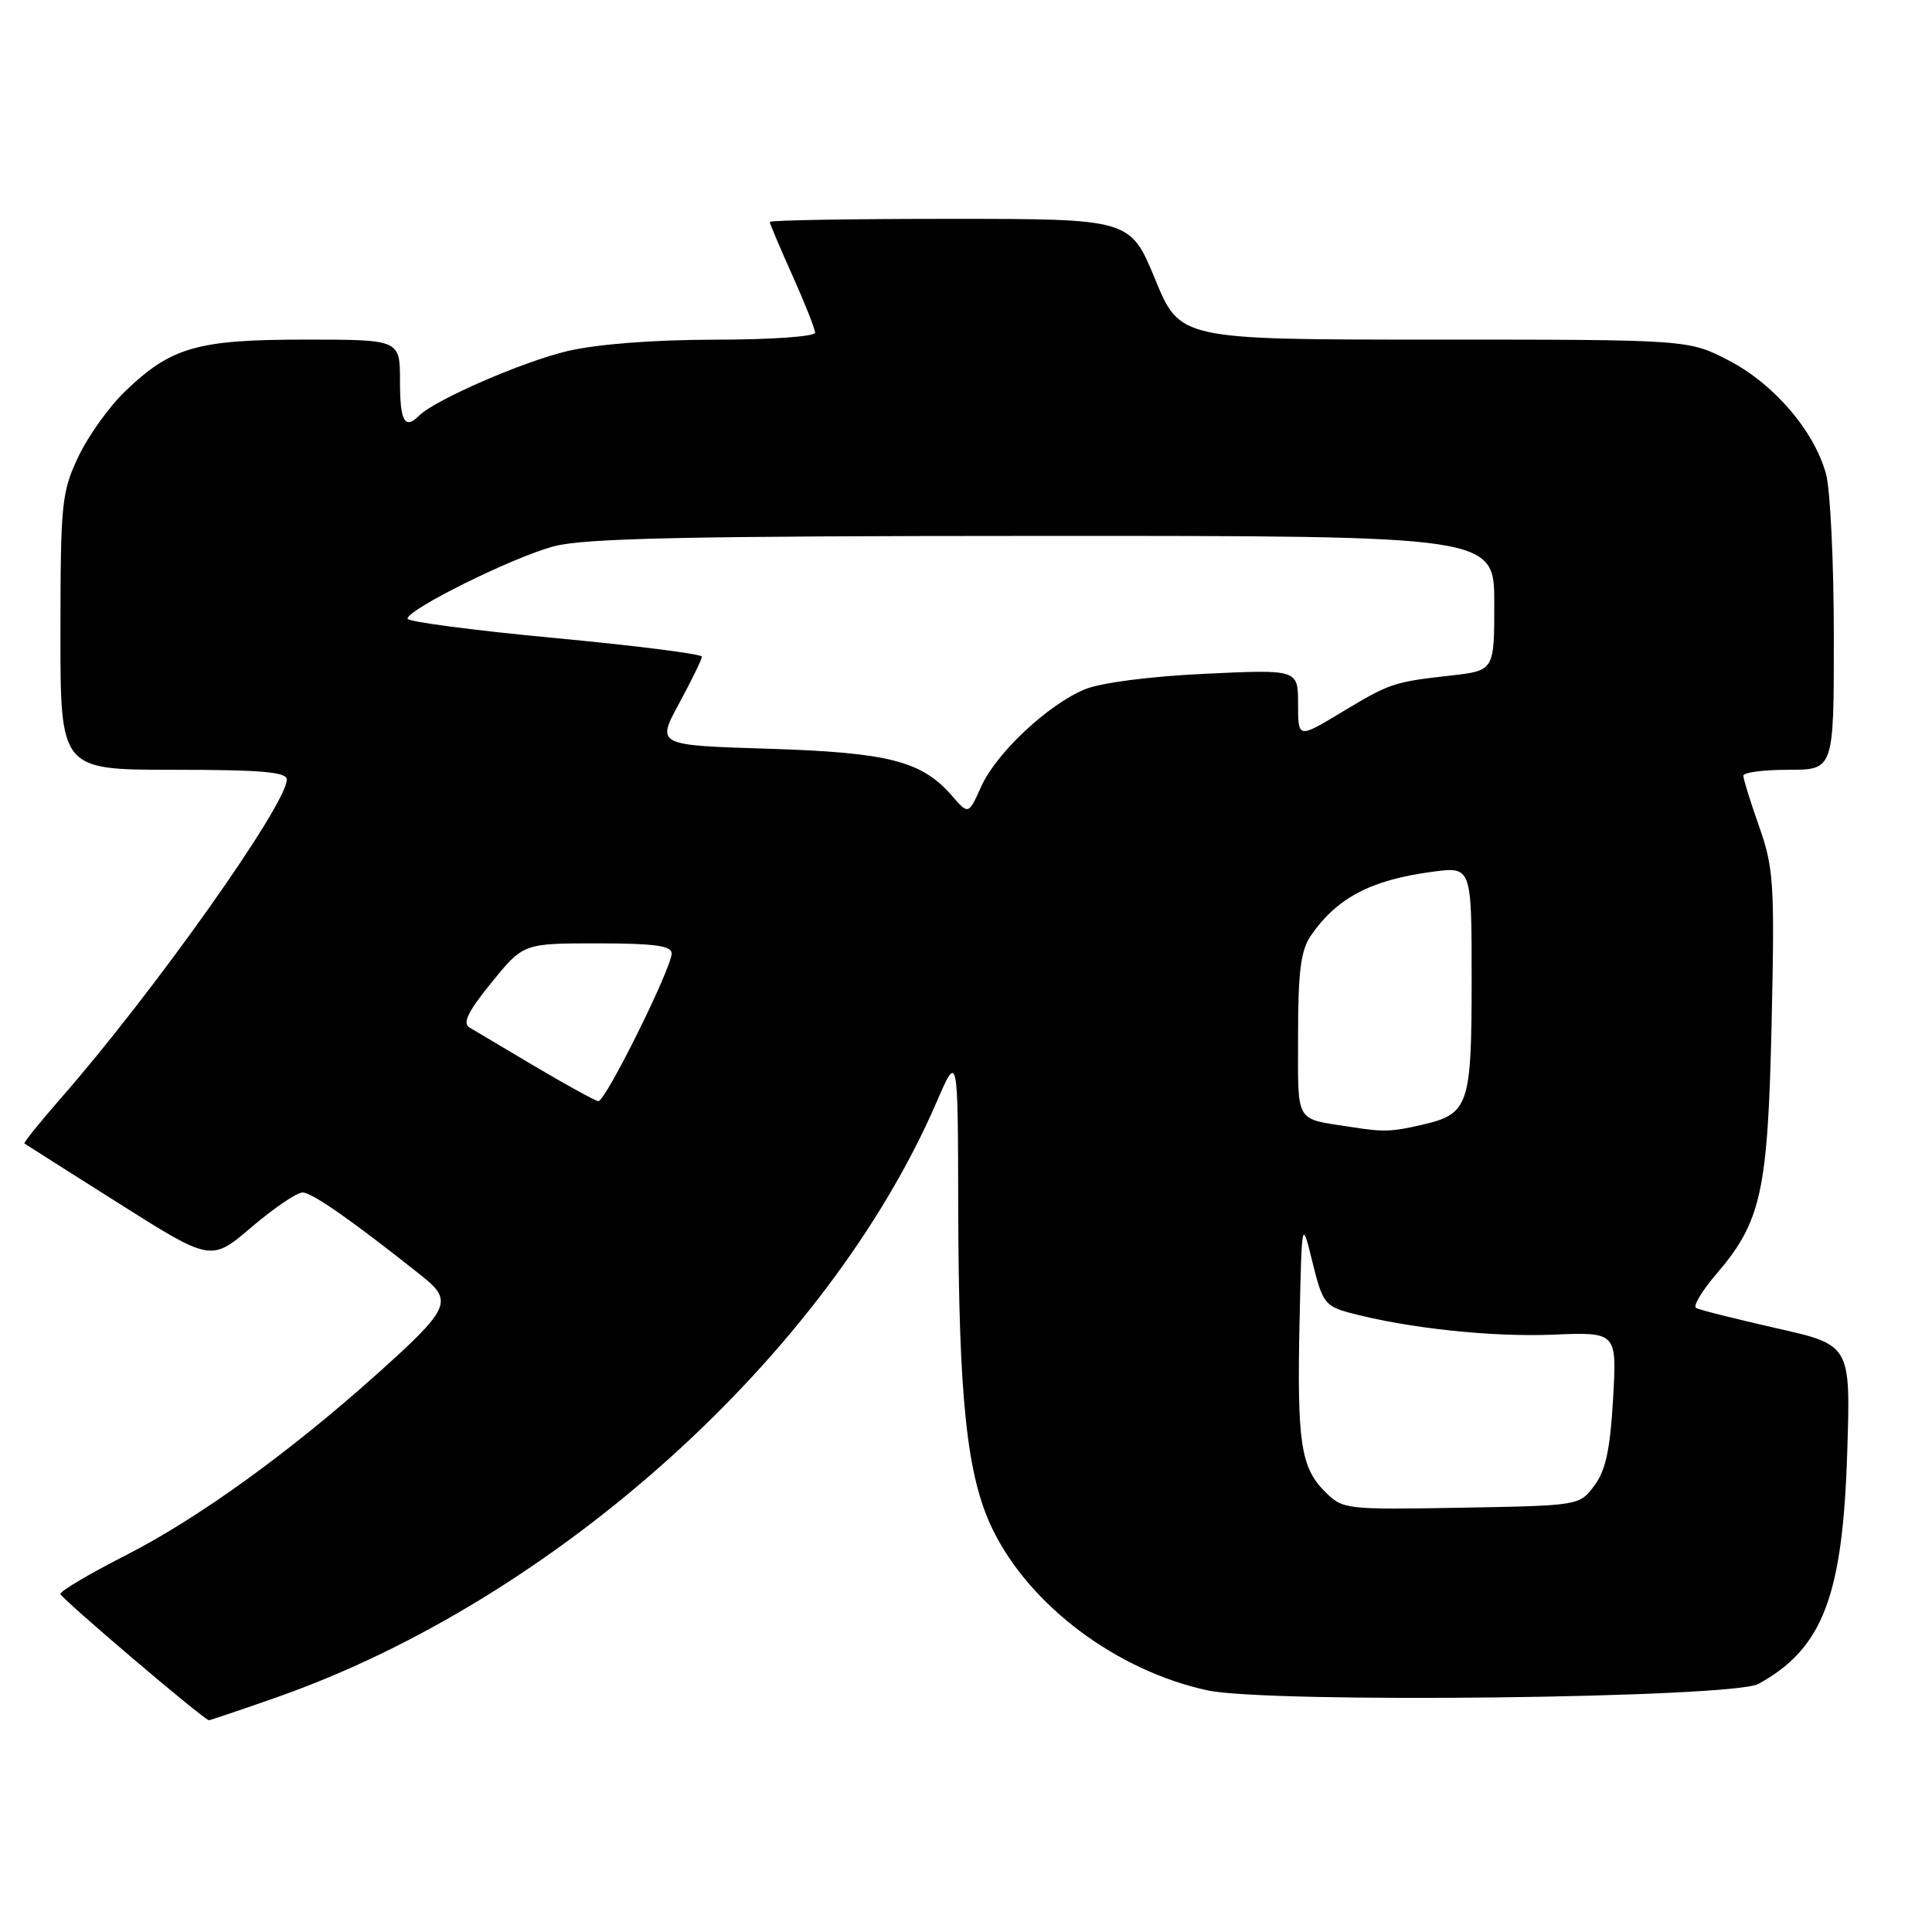 <?xml version="1.0" encoding="UTF-8" standalone="no"?>
<!DOCTYPE svg PUBLIC "-//W3C//DTD SVG 1.1//EN" "http://www.w3.org/Graphics/SVG/1.1/DTD/svg11.dtd" >
<svg xmlns="http://www.w3.org/2000/svg" xmlns:xlink="http://www.w3.org/1999/xlink" version="1.1" viewBox="0 0 256 256">
 <g >
 <path fill="currentColor"
d=" M 36.67 224.90 C 73.59 211.94 109.63 179.44 124.08 146.08 C 126.93 139.50 126.93 139.50 126.97 160.00 C 127.03 185.50 128.12 195.67 131.55 202.69 C 136.49 212.79 147.98 221.38 160.00 223.98 C 168.12 225.73 229.57 225.01 233.00 223.13 C 241.53 218.43 244.18 211.52 244.77 192.36 C 245.22 178.21 245.22 178.21 235.36 175.99 C 229.94 174.76 225.15 173.56 224.73 173.31 C 224.31 173.06 225.52 171.04 227.43 168.81 C 233.39 161.85 234.25 157.91 234.75 135.50 C 235.16 117.09 235.03 115.03 233.10 109.53 C 231.94 106.25 231.00 103.22 231.00 102.78 C 231.00 102.35 233.70 102.00 237.00 102.00 C 243.00 102.00 243.00 102.00 242.99 84.25 C 242.99 74.49 242.52 64.82 241.95 62.78 C 240.37 57.08 235.09 50.91 229.12 47.79 C 223.77 45.00 223.77 45.00 190.07 45.00 C 156.36 45.00 156.36 45.00 153.06 37.00 C 149.76 29.00 149.76 29.00 125.88 29.00 C 112.75 29.00 102.00 29.18 102.00 29.41 C 102.00 29.63 103.35 32.82 105.00 36.50 C 106.65 40.18 108.00 43.59 108.00 44.09 C 108.00 44.59 102.04 45.01 94.75 45.01 C 86.57 45.02 79.09 45.60 75.19 46.52 C 69.29 47.91 57.69 52.96 55.55 55.06 C 53.62 56.97 53.00 55.86 53.00 50.50 C 53.00 45.00 53.00 45.00 40.47 45.00 C 26.16 45.00 22.71 45.98 16.63 51.80 C 14.50 53.83 11.69 57.75 10.39 60.50 C 8.17 65.19 8.02 66.63 8.01 83.75 C 8.00 102.00 8.00 102.00 23.00 102.00 C 34.66 102.00 38.00 102.29 38.00 103.30 C 38.00 106.60 20.36 131.48 8.04 145.55 C 5.26 148.73 3.10 151.41 3.24 151.52 C 3.39 151.63 9.01 155.20 15.74 159.45 C 27.97 167.18 27.97 167.18 33.34 162.59 C 36.30 160.07 39.34 158.00 40.11 158.01 C 41.36 158.02 46.85 161.87 55.94 169.11 C 60.09 172.42 59.62 173.41 49.78 182.22 C 38.28 192.51 26.26 201.18 16.75 206.04 C 11.94 208.49 8.01 210.81 8.00 211.20 C 8.00 211.72 26.68 227.62 27.67 227.94 C 27.76 227.97 31.81 226.61 36.67 224.90 Z  M 175.55 197.64 C 172.35 194.44 171.85 191.05 172.20 175.00 C 172.50 161.50 172.50 161.50 173.91 167.25 C 175.22 172.60 175.58 173.08 178.91 173.97 C 186.50 175.99 197.60 177.18 205.75 176.85 C 214.25 176.50 214.25 176.50 213.74 185.35 C 213.36 192.05 212.76 194.85 211.26 196.85 C 209.29 199.50 209.26 199.50 193.62 199.78 C 178.23 200.05 177.92 200.01 175.55 197.64 Z  M 179.00 149.33 C 171.47 148.15 172.00 149.07 172.00 137.20 C 172.00 128.70 172.36 125.93 173.70 123.97 C 177.16 118.96 181.63 116.61 189.75 115.52 C 195.00 114.81 195.00 114.81 195.00 129.72 C 195.00 146.52 194.63 147.60 188.47 149.03 C 184.39 149.98 183.31 150.01 179.00 149.33 Z  M 71.00 141.37 C 66.88 138.93 62.92 136.58 62.21 136.15 C 61.25 135.58 62.01 134.02 65.13 130.19 C 69.35 125.00 69.35 125.00 79.18 125.00 C 86.66 125.00 89.00 125.32 89.00 126.32 C 89.00 128.28 80.20 146.02 79.28 145.91 C 78.85 145.85 75.12 143.81 71.00 141.37 Z  M 126.11 105.41 C 122.12 100.83 117.73 99.71 101.74 99.21 C 86.98 98.75 86.98 98.75 89.99 93.20 C 91.65 90.14 93.00 87.36 93.00 87.01 C 93.00 86.66 84.22 85.55 73.50 84.54 C 62.77 83.53 54.00 82.38 54.00 81.98 C 54.00 80.74 67.98 73.82 73.39 72.39 C 77.43 71.31 91.04 71.02 138.25 71.01 C 198.00 71.00 198.00 71.00 198.00 79.93 C 198.00 88.86 198.00 88.86 192.25 89.51 C 184.57 90.38 184.20 90.51 177.67 94.44 C 172.00 97.85 172.00 97.85 172.00 93.28 C 172.00 88.70 172.00 88.70 159.63 89.28 C 152.31 89.63 145.82 90.47 143.74 91.34 C 138.82 93.39 132.00 99.80 130.01 104.23 C 128.33 107.97 128.33 107.97 126.11 105.41 Z "/>
</g>
</svg>